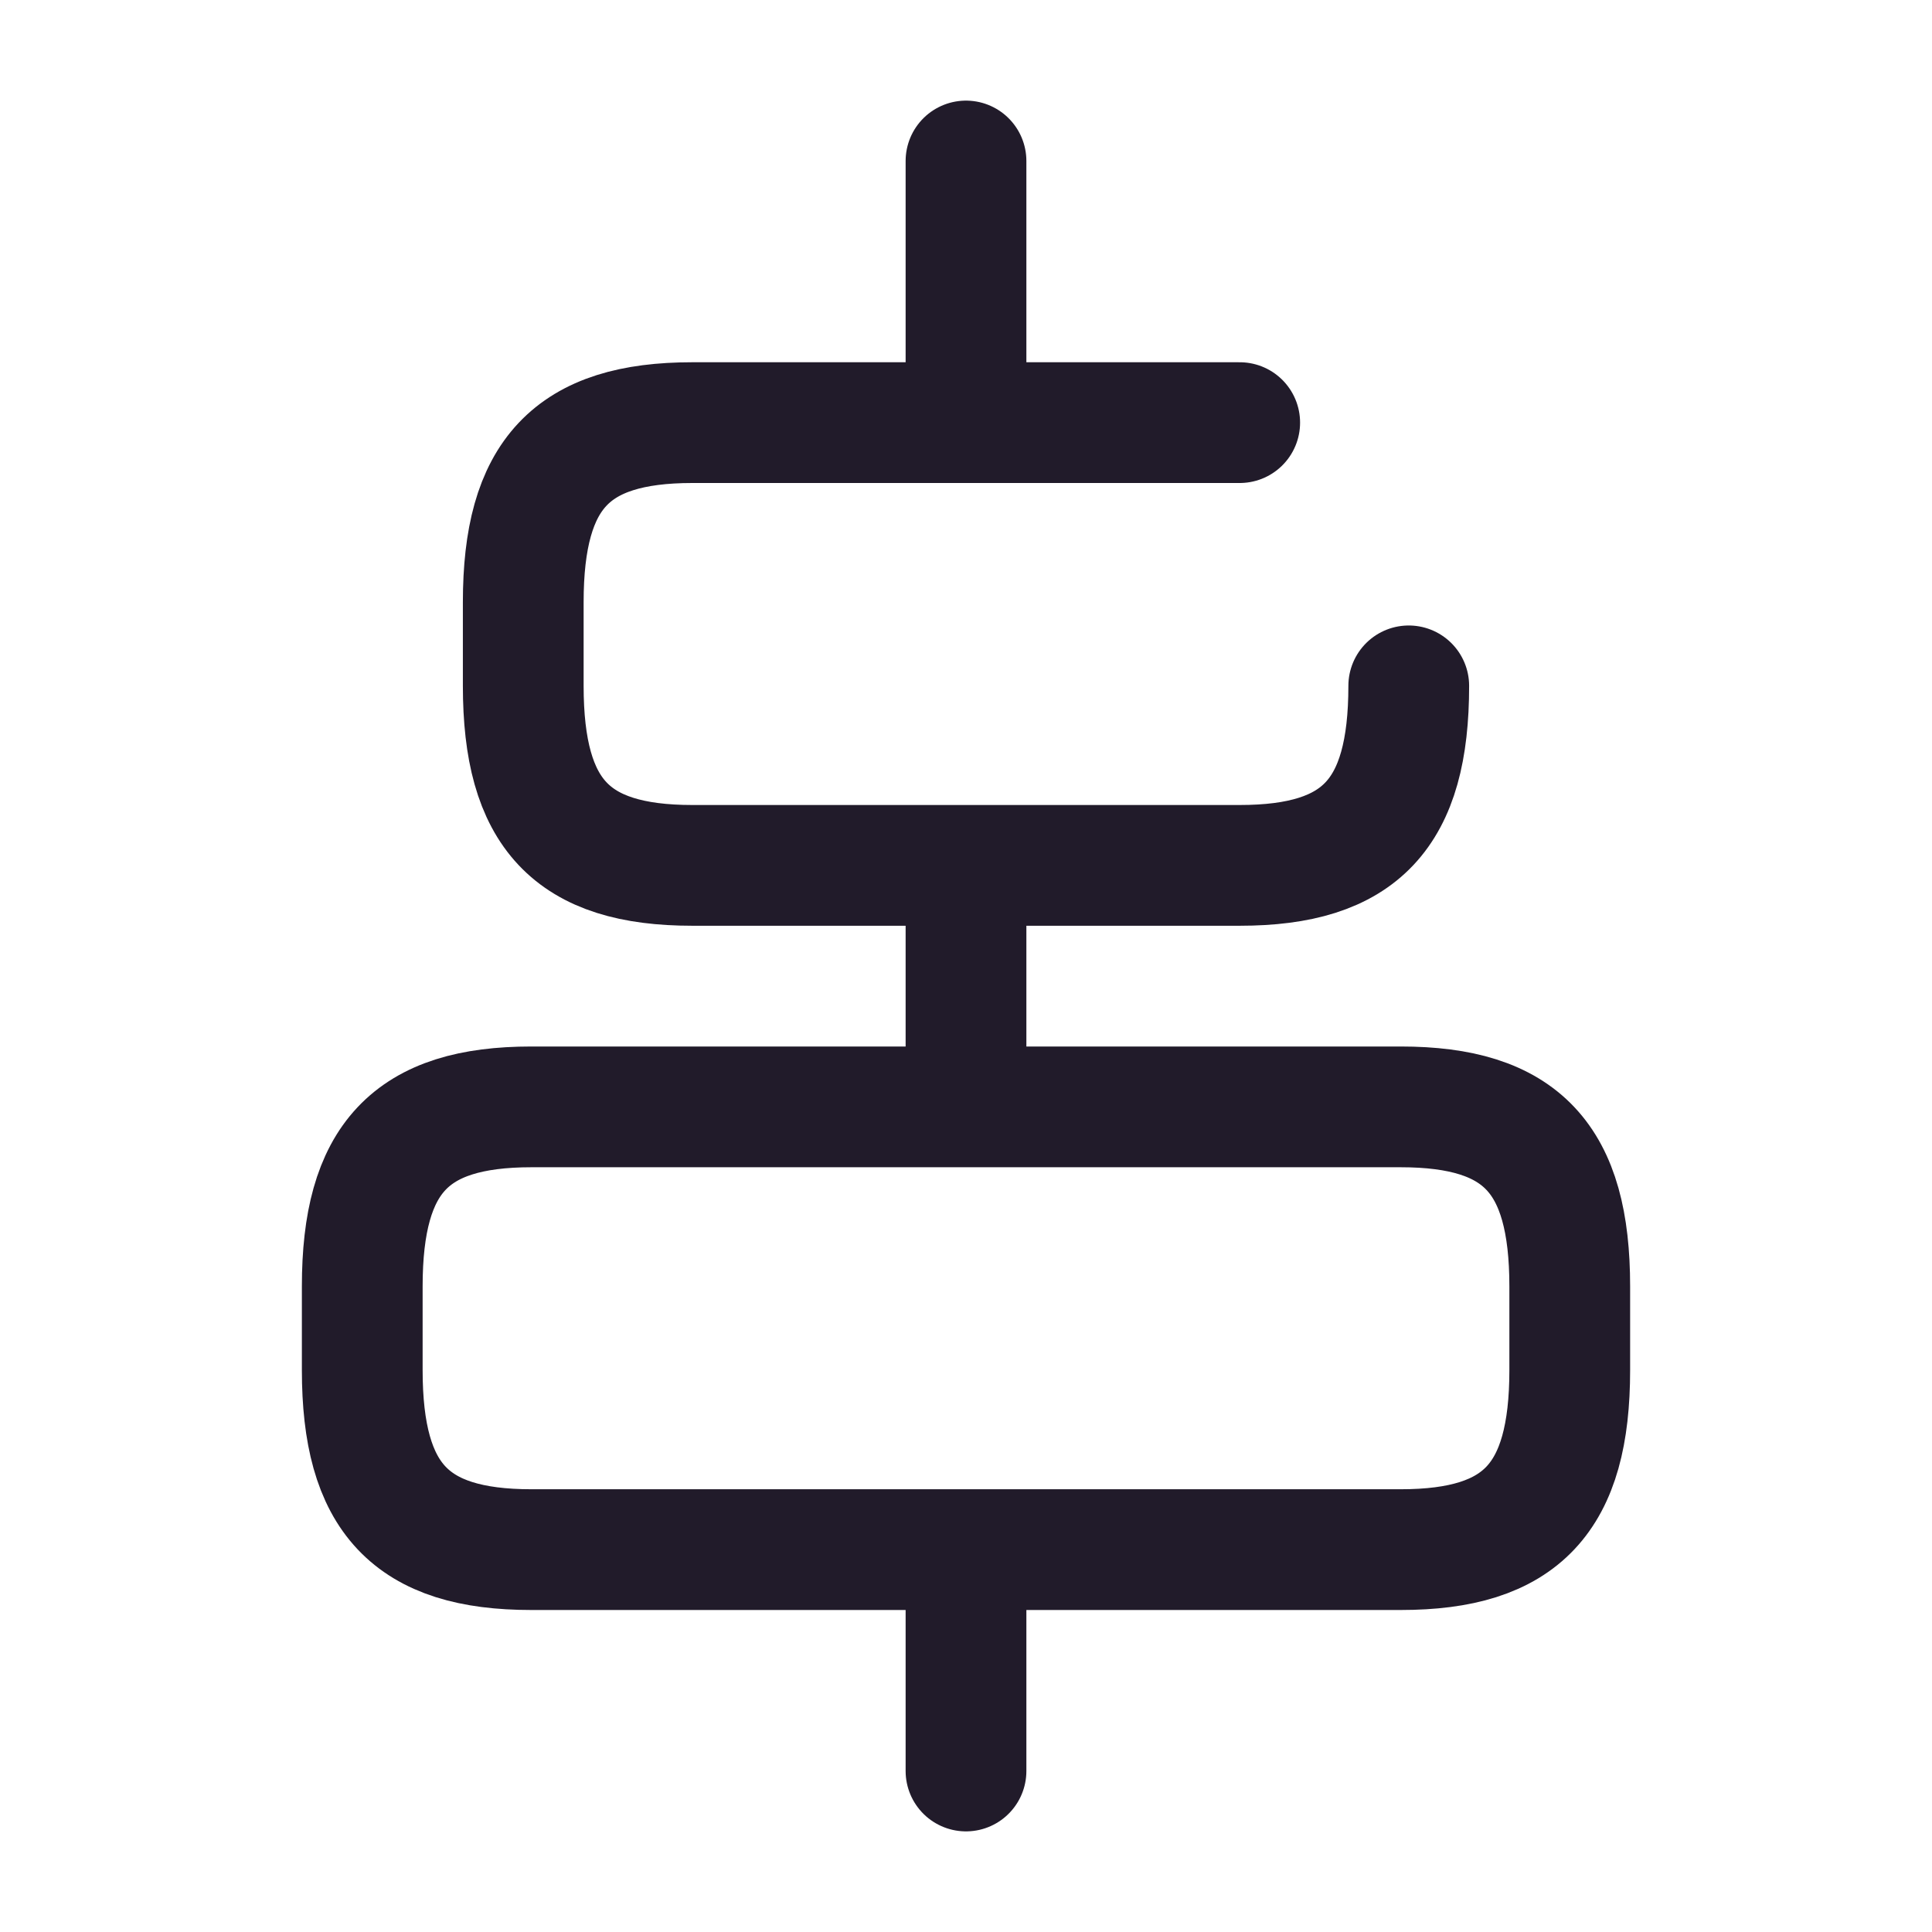 <svg width="24" height="24" viewBox="0 0 24 24" fill="none" xmlns="http://www.w3.org/2000/svg">
<path d="M17.4 19.25H6.6C5.1 19.25 4.5 18.61 4.5 17.02V15.98C4.5 14.39 5.1 13.75 6.6 13.75H17.4C18.9 13.75 19.5 14.39 19.5 15.98V17.02C19.5 18.61 18.9 19.25 17.4 19.25Z" stroke="#211B2A" stroke-width="1.5" stroke-linecap="round" stroke-linejoin="round"/>
<path d="M15.4 5.25H8.6C7.1 5.25 6.5 5.89 6.5 7.48V8.52C6.5 10.11 7.1 10.75 8.6 10.75H15.4C16.9 10.75 17.5 10.11 17.5 8.52" stroke="#211B2A" stroke-width="1.5" stroke-linecap="round" stroke-linejoin="round"/>
<path d="M12 22V19.6" stroke="#211B2A" stroke-width="1.5" stroke-linecap="round" stroke-linejoin="round"/>
<path d="M12 13V11" stroke="#211B2A" stroke-width="1.5" stroke-linecap="round" stroke-linejoin="round"/>
<path d="M12 2V4.69" stroke="#211B2A" stroke-width="1.5" stroke-linecap="round" stroke-linejoin="round"/>
</svg>
